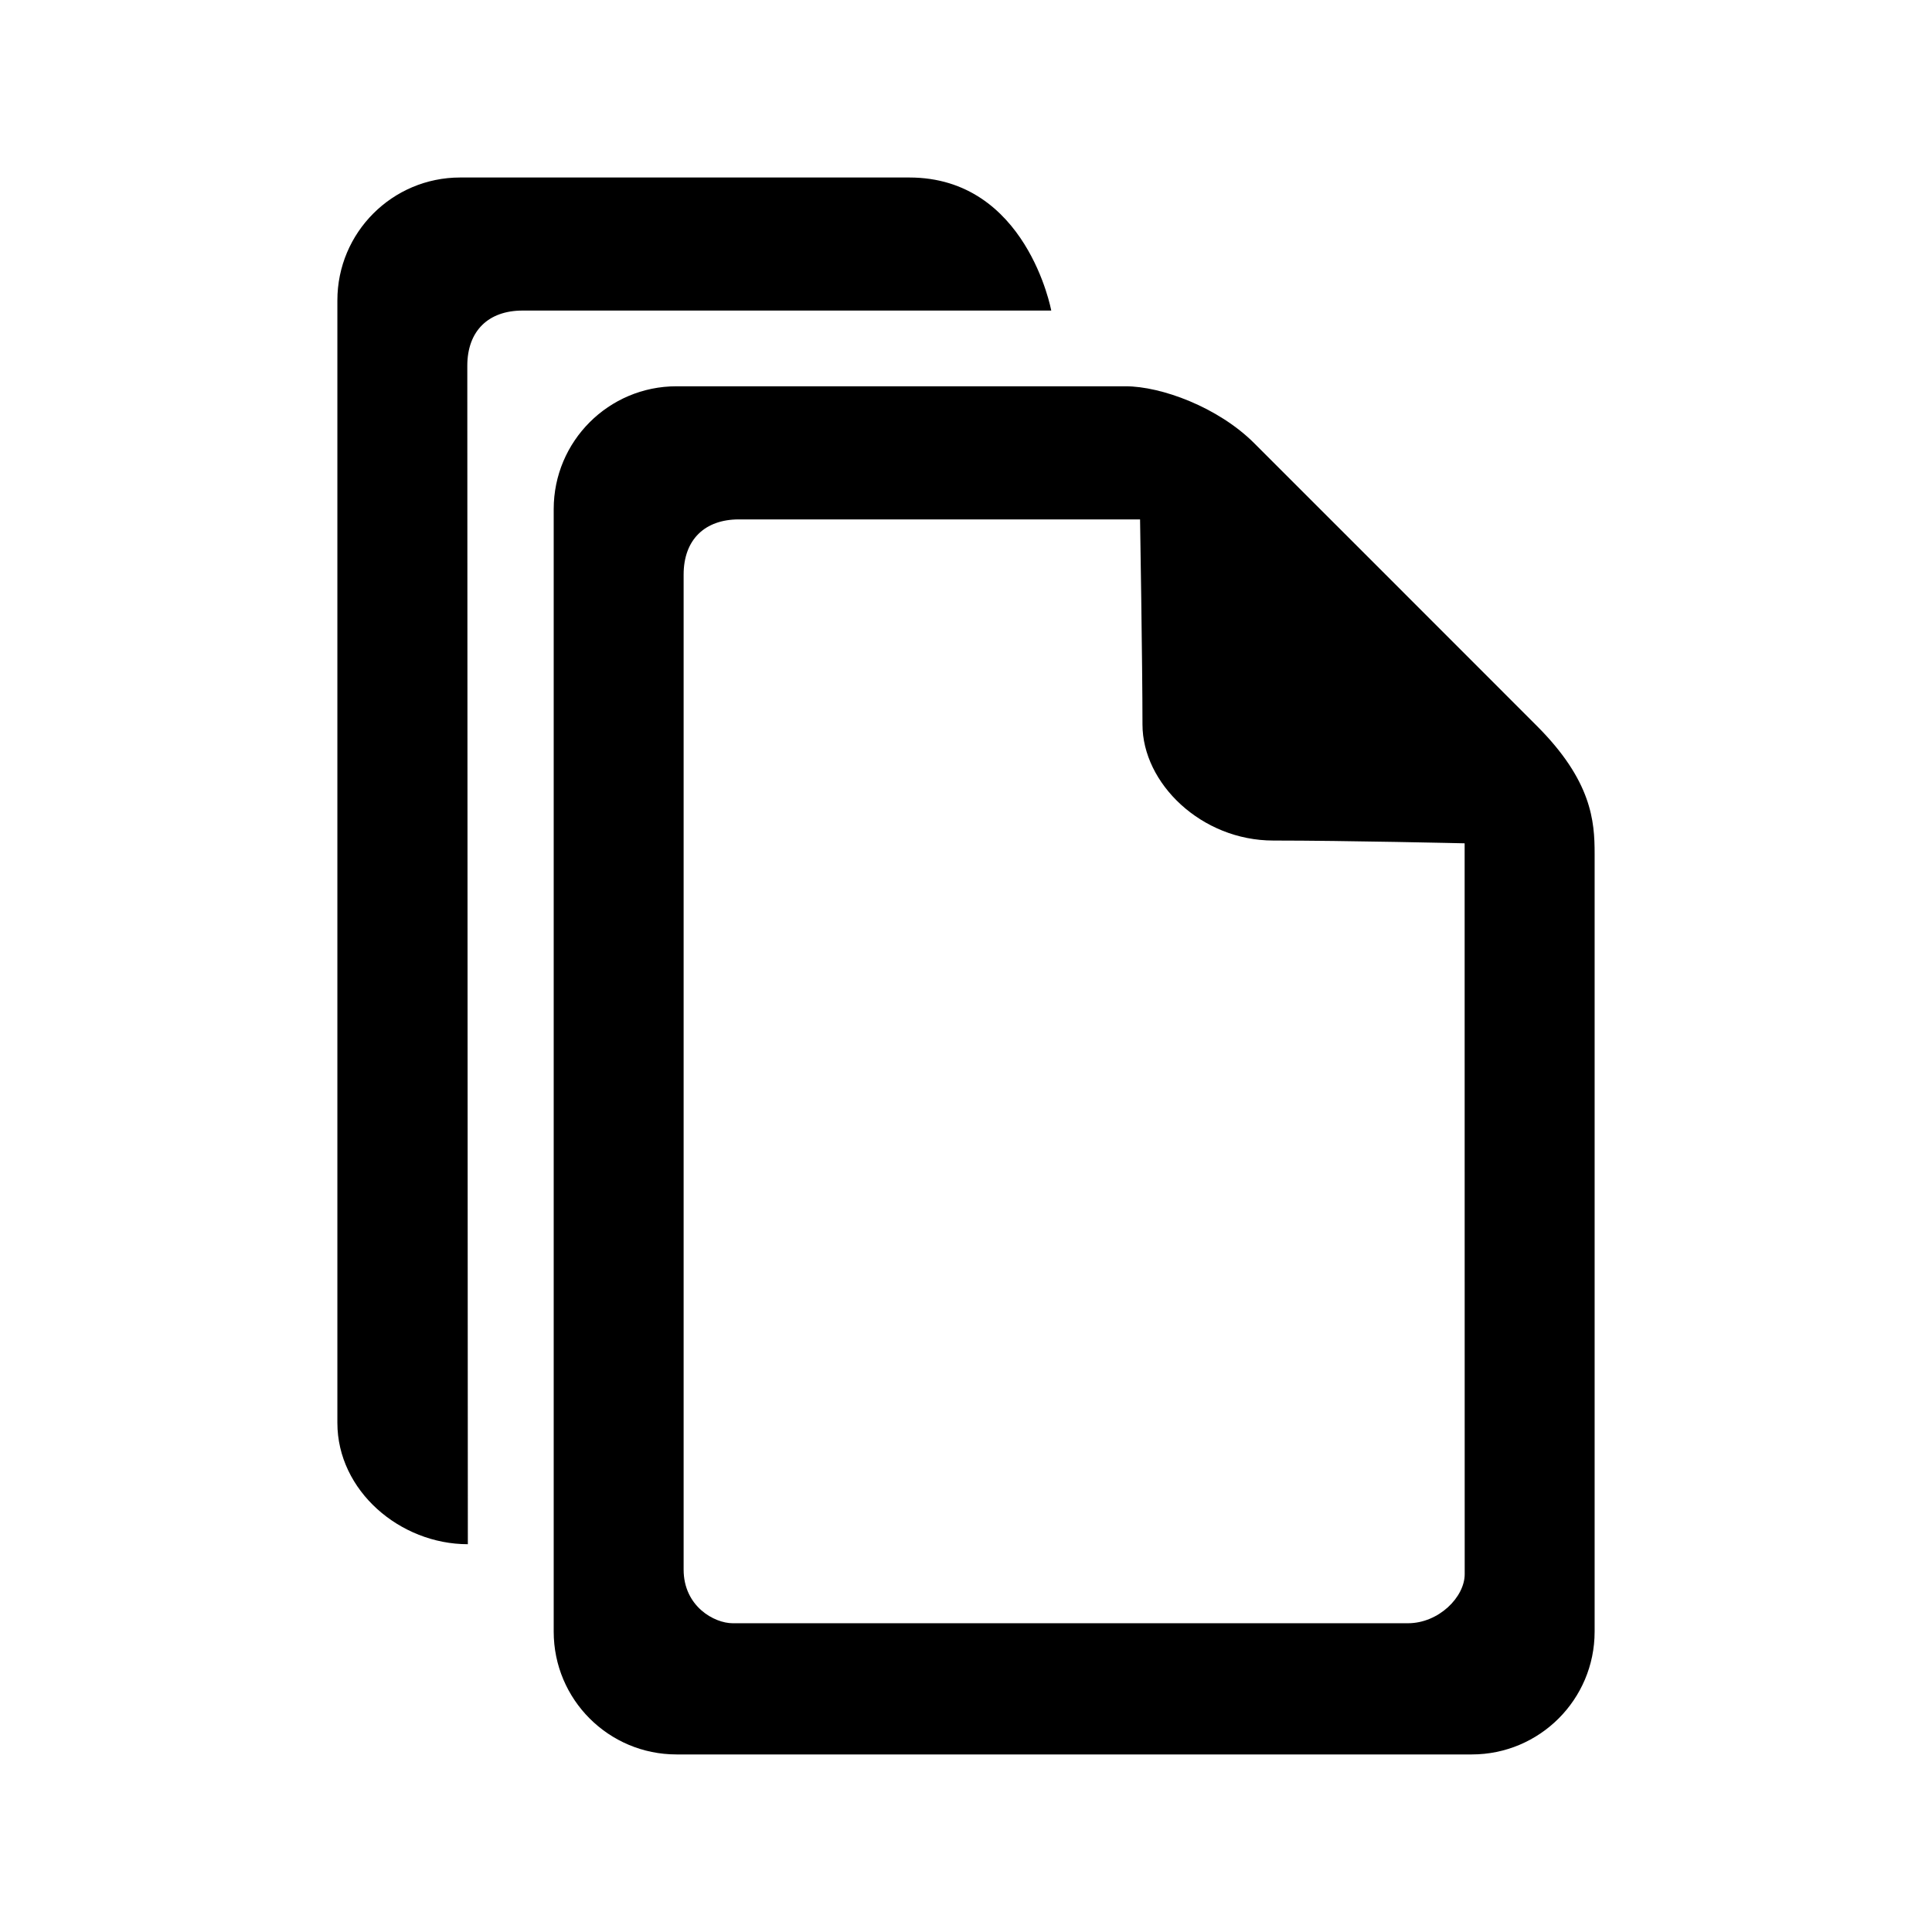 <!-- Generated by IcoMoon.io -->
<svg version="1.1" xmlns="http://www.w3.org/2000/svg" width="64" height="64" viewBox="0 0 64 64">
<title>copy</title>
<path d="M50.904 24.040c-1.566-1.57-8.156-8.158-9.354-9.356s-3.084-1.888-4.264-1.888h-14.876c-2.248 0-4.068 1.822-4.068 4.070v37.184c0 2.248 1.82 4.068 4.068 4.068h26.346c2.244 0 4.068-1.82 4.068-4.068v-25.776c0-1.068-0.092-2.408-1.92-4.234zM48.52 52.146c0 0.762-0.864 1.626-1.88 1.626s-21.756 0-22.368 0c-0.61 0-1.626-0.558-1.626-1.778 0-12.644 0-26.914 0-32.958 0-1.168 0.71-1.83 1.828-1.83 1.12 0 13.292 0 13.292 0s0.080 4.844 0.080 6.794c0 1.948 1.95 3.844 4.334 3.844 2.382 0 6.338 0.092 6.338 0.092s0.002 23.446 0.002 24.21z"></path>
<path d="M30.122 5.88h-14.878c-2.248 0-4.068 1.822-4.068 4.070v37.184c0 2.248 2.074 4.020 4.322 4.020 0 0-0.018-32.99-0.018-39.036 0-1.168 0.71-1.83 1.828-1.83 1.12 0 17.516 0 17.516 0s-0.812-4.408-4.702-4.408z"></path>
</svg>
